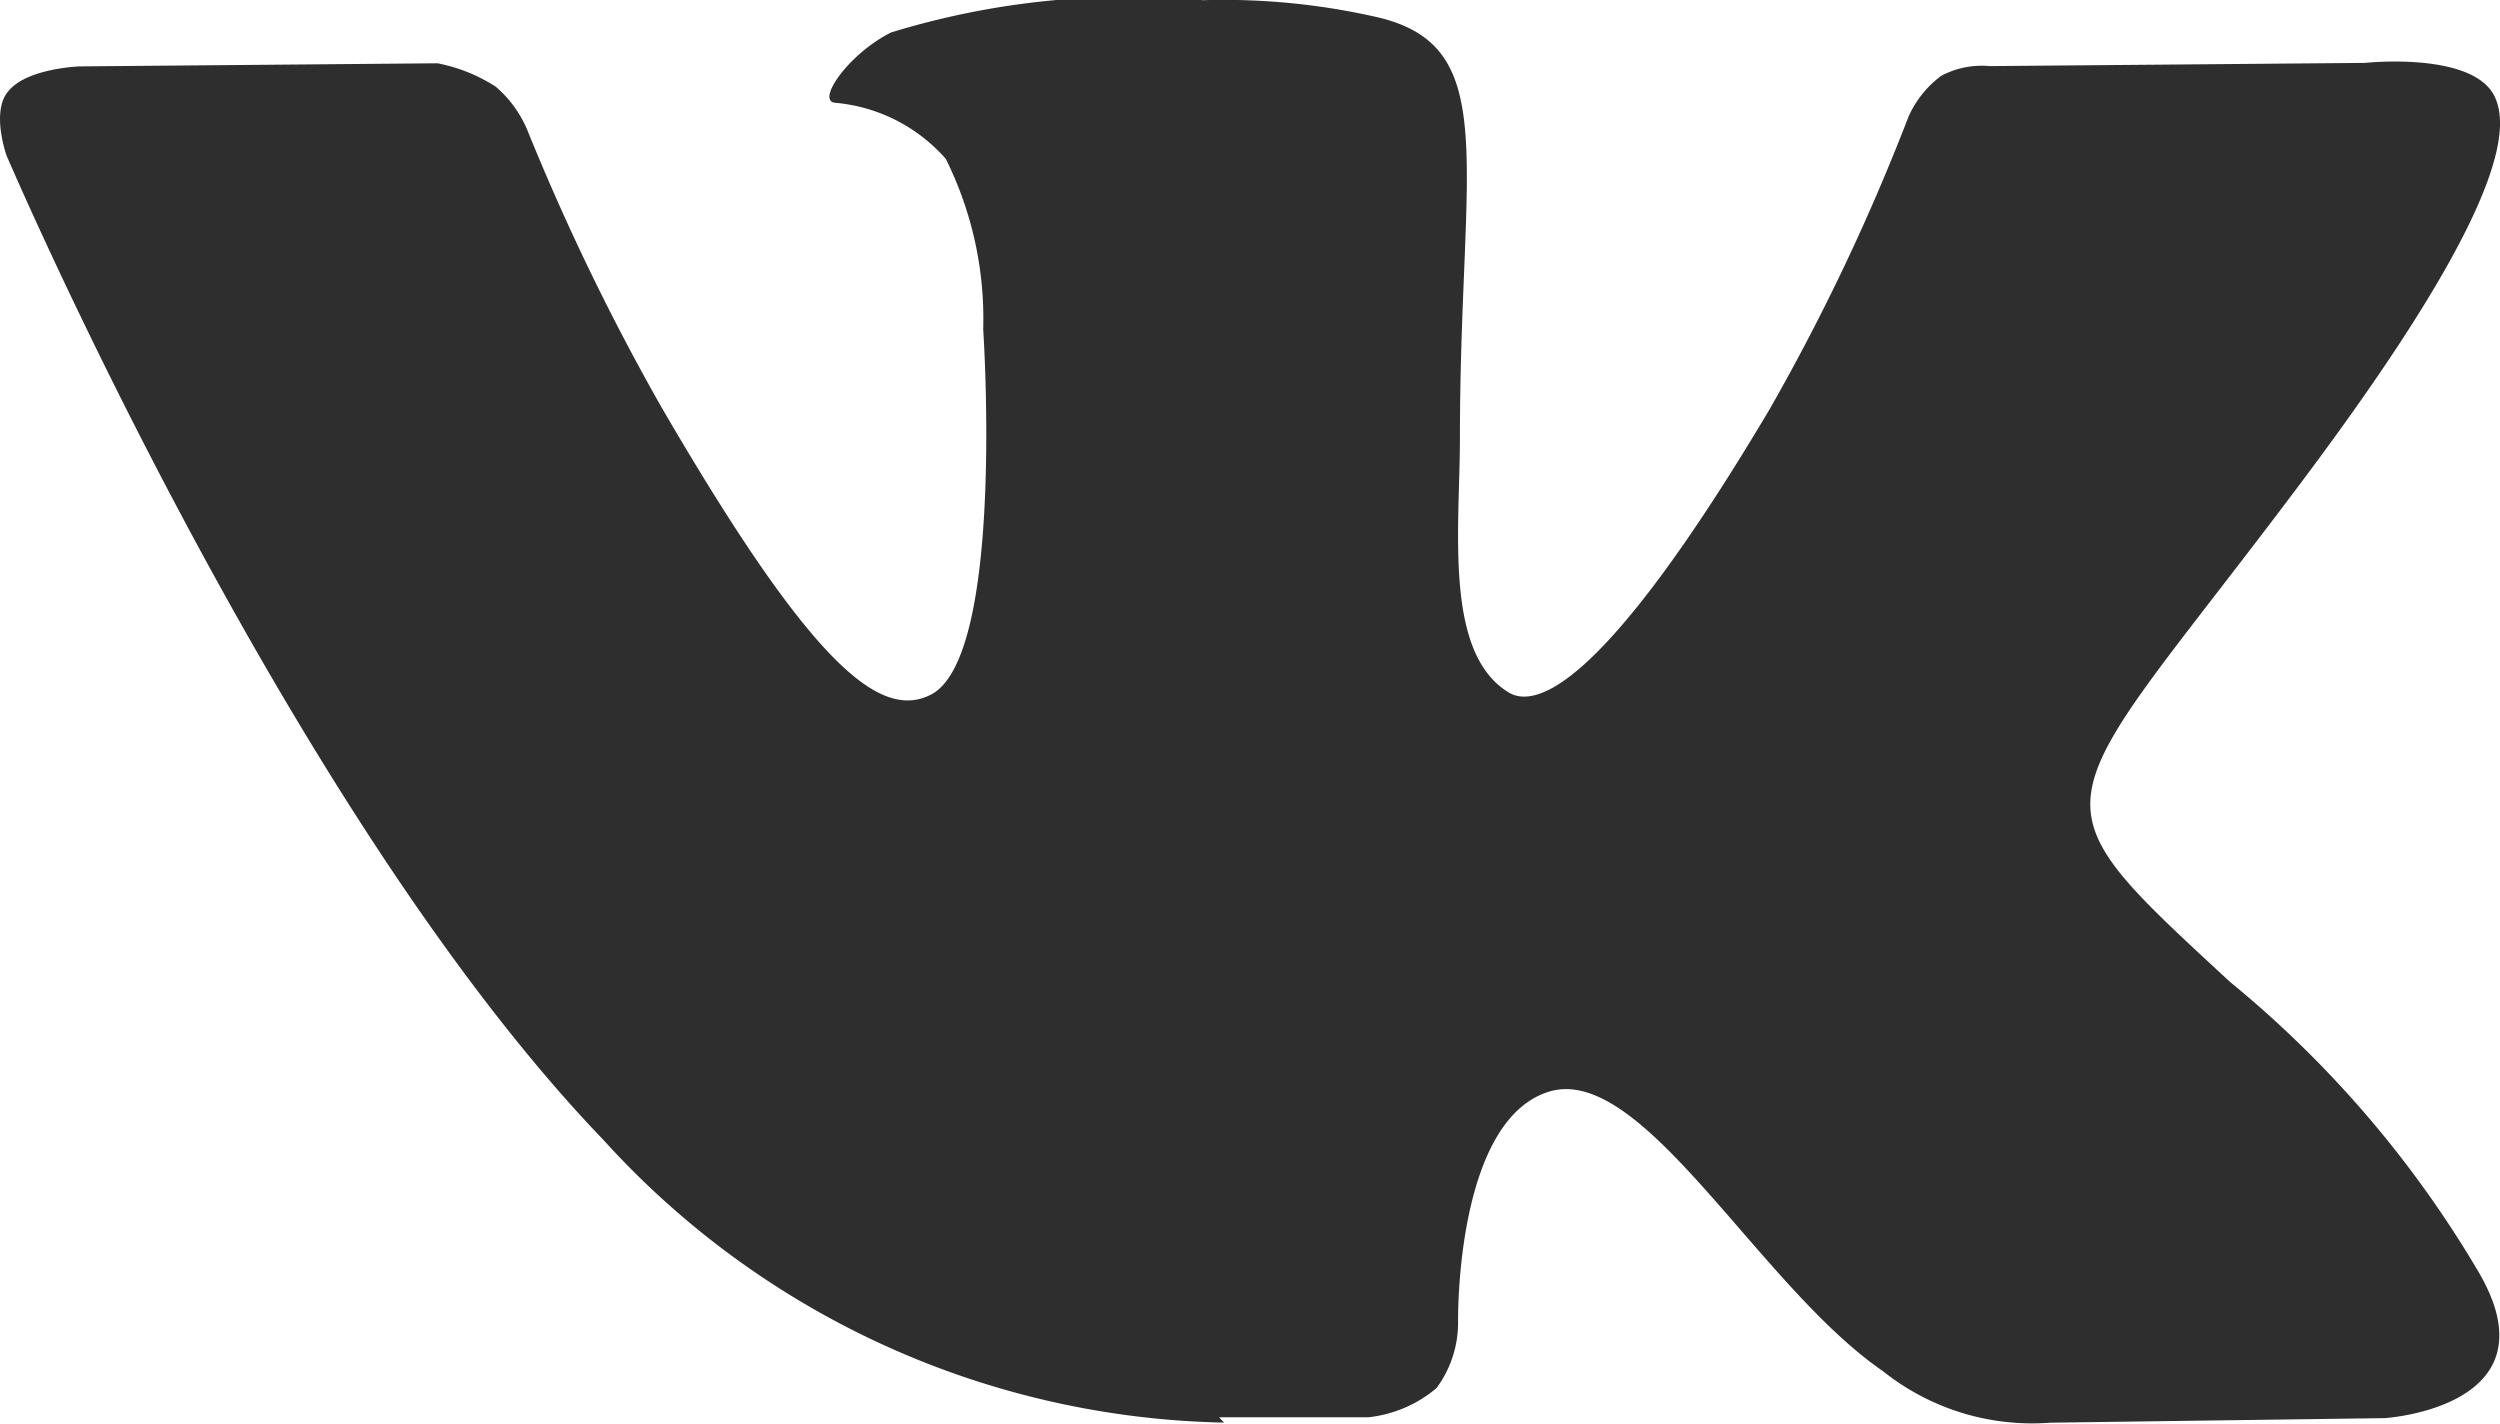 <svg xmlns="http://www.w3.org/2000/svg" viewBox="0 0 25.717 14.649">
  <defs>
    <style>
      .cls-1 {
        fill: #2e2e2e;
      }
    </style>
  </defs>
  <path id="if_vk_3009568" class="cls-1" d="M12.538,19.745h1.54a1.3,1.3,0,0,0,.7-.3A1.131,1.131,0,0,0,15,18.765s-.033-2.065.931-2.368,2.156,1.993,3.441,2.875a2.459,2.459,0,0,0,1.72.529l3.441-.047s1.8-.113.95-1.528a11.166,11.166,0,0,0-2.541-2.958c-2.156-1.994-1.867-1.673.724-5.13C25.245,8.034,25.889,6.747,25.68,6.2c-.178-.514-1.35-.387-1.35-.387l-3.86.033a.888.888,0,0,0-.5.1,1.058,1.058,0,0,0-.336.419A22.037,22.037,0,0,1,18.2,9.384c-1.739,2.924-2.43,3.085-2.7,2.892-.647-.419-.481-1.693-.481-2.606,0-2.83.433-4.018-.837-4.324a7.082,7.082,0,0,0-1.806-.178A8.328,8.328,0,0,0,9.167,5.5c-.434.218-.772.7-.578.723A1.715,1.715,0,0,1,9.73,6.8a3.688,3.688,0,0,1,.385,1.753s.226,3.339-.529,3.754c-.53.281-1.238-.3-2.781-2.953A24.024,24.024,0,0,1,5.421,6.493a1.2,1.2,0,0,0-.32-.435,1.7,1.7,0,0,0-.6-.241L.823,5.849s-.546.017-.738.257c-.178.209-.017.659-.017.659S2.946,13.5,6.21,16.894A8.847,8.847,0,0,0,12.592,19.8l-.054-.059Z" transform="translate(-0.001 -5.166)"/>
</svg>
